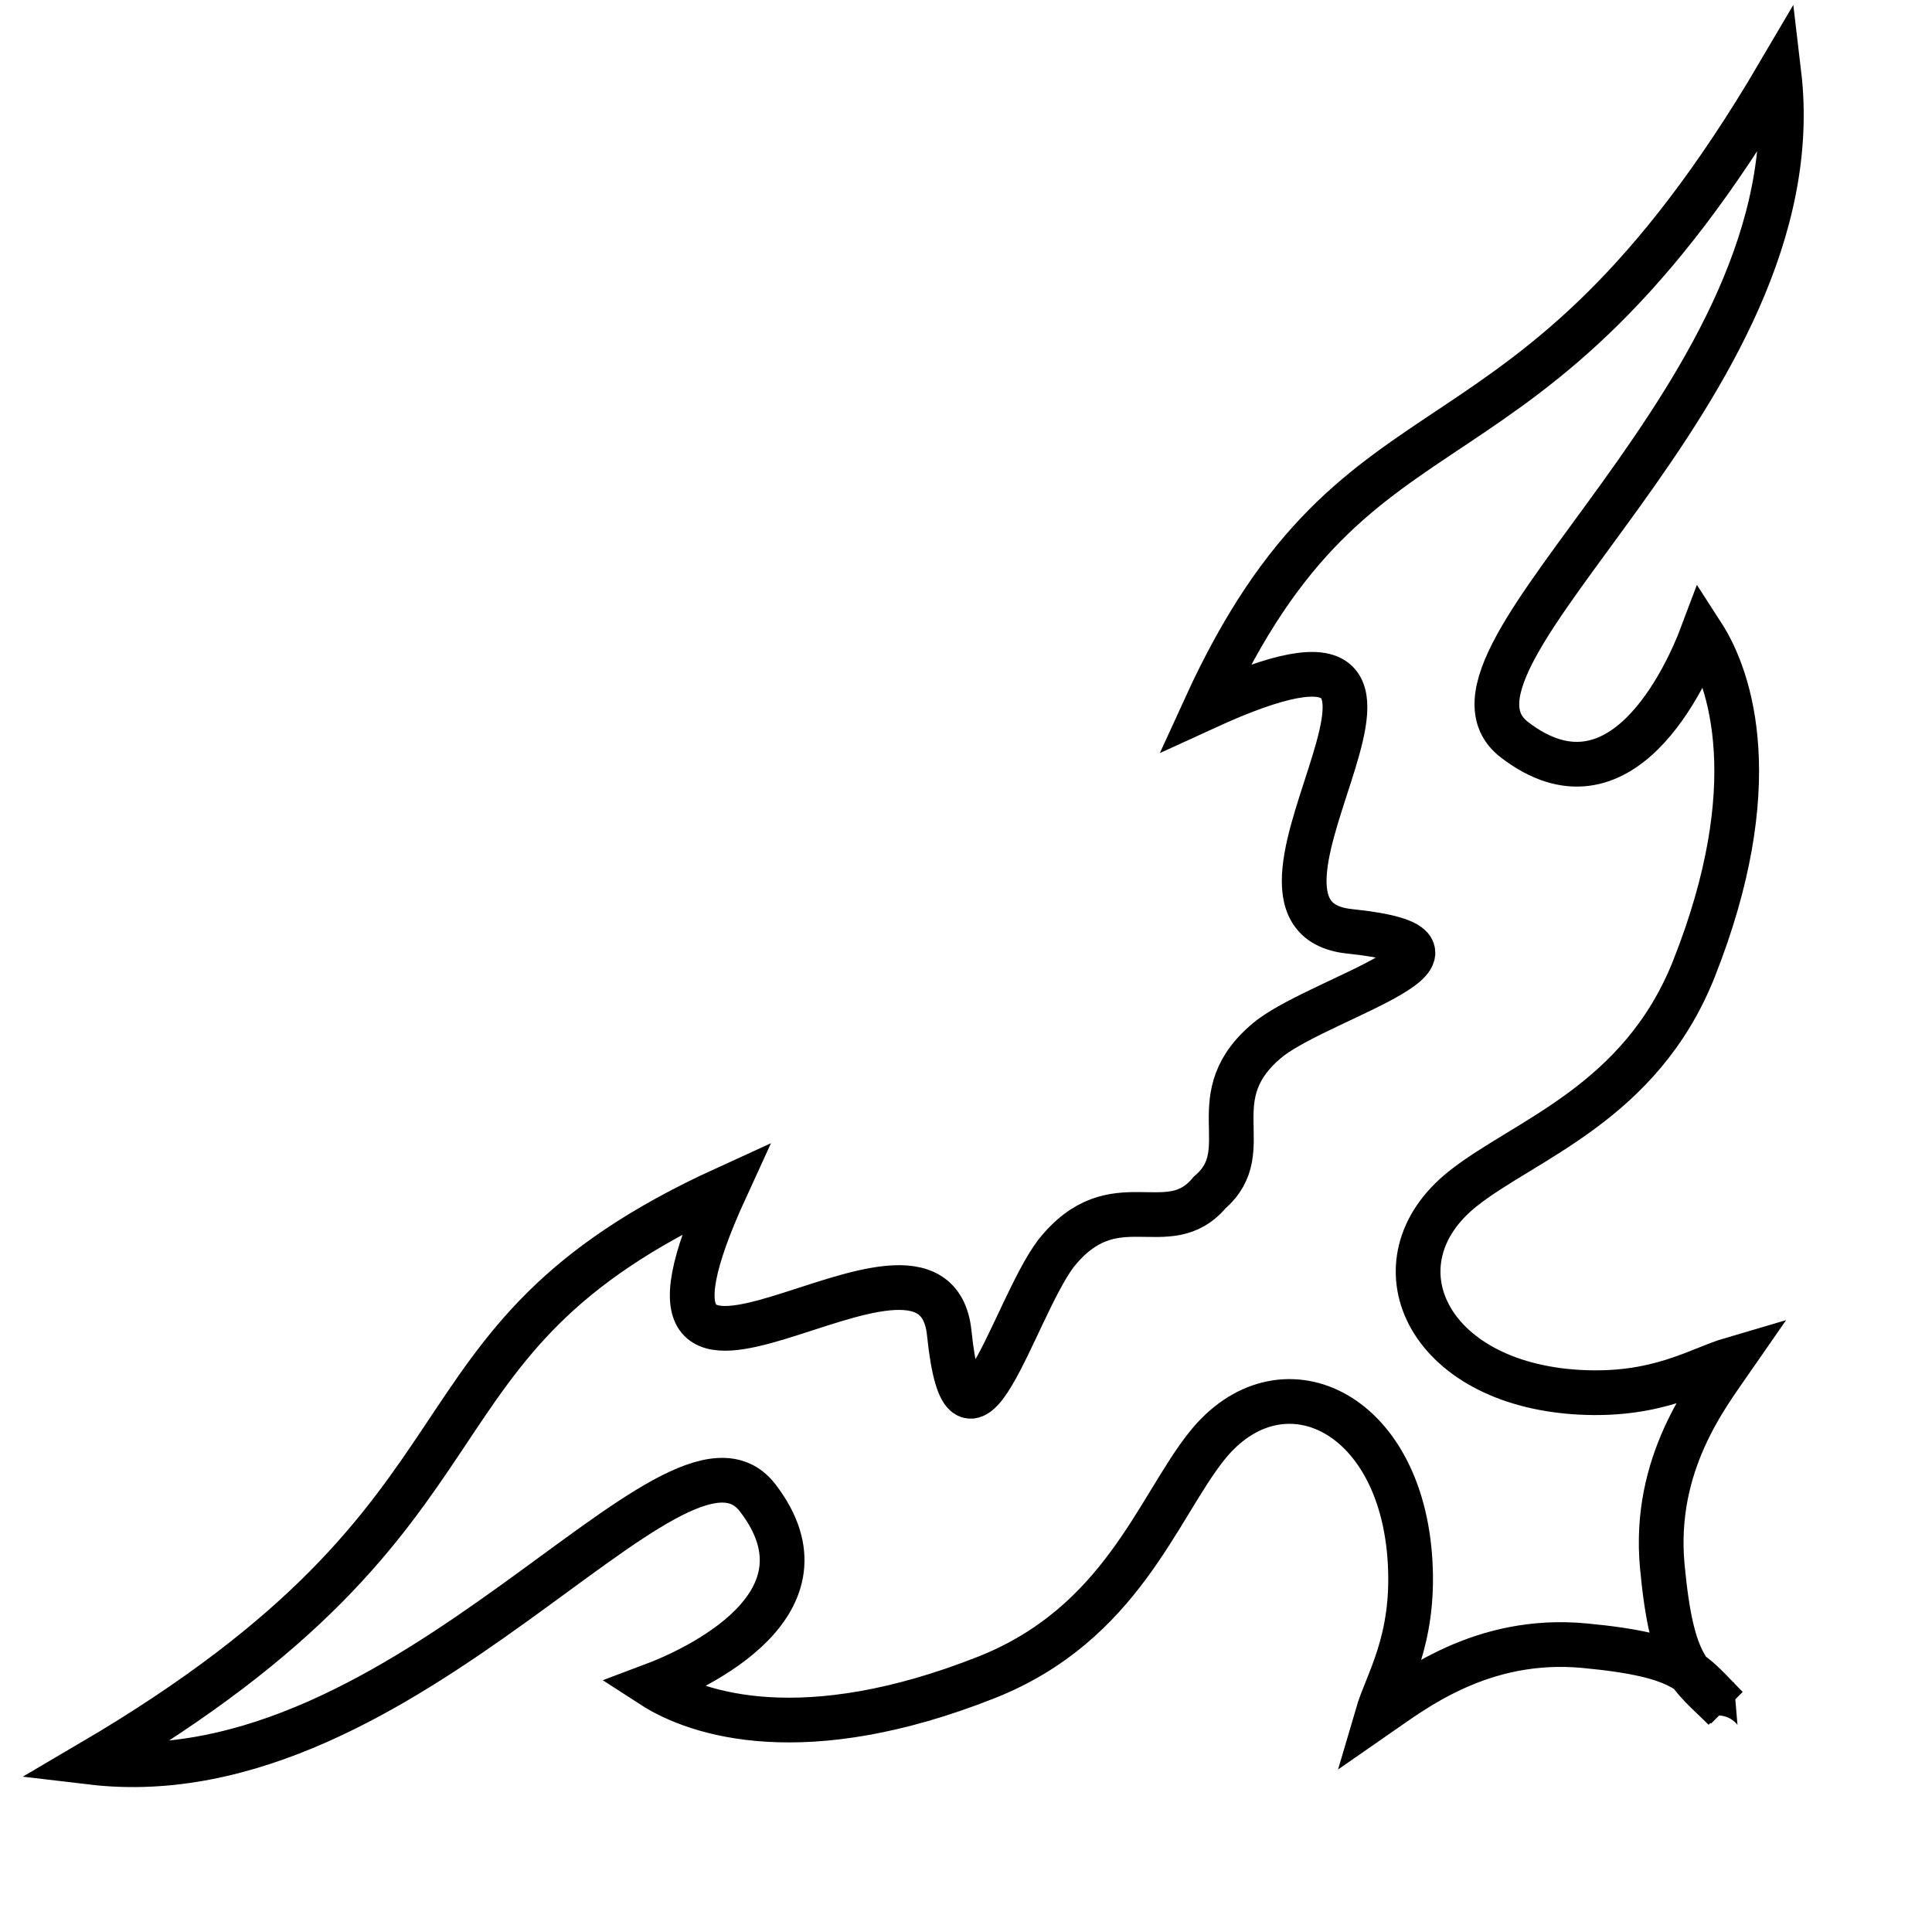 <?xml version="1.0" encoding="UTF-8" standalone="no"?>
<!-- Created with Inkscape (http://www.inkscape.org/) --><svg height="270.89pt" id="svg2557" inkscape:version="0.41" sodipodi:docbase="/home/bpcomp/Inkscape/borders" sodipodi:docname="RBtribalcorner.svg" sodipodi:version="0.32" width="274.28pt" xmlns="http://www.w3.org/2000/svg" xmlns:cc="http://web.resource.org/cc/" xmlns:dc="http://purl.org/dc/elements/1.1/" xmlns:inkscape="http://www.inkscape.org/namespaces/inkscape" xmlns:rdf="http://www.w3.org/1999/02/22-rdf-syntax-ns#" xmlns:sodipodi="http://inkscape.sourceforge.net/DTD/sodipodi-0.dtd" xmlns:svg="http://www.w3.org/2000/svg">
  <defs id="defs3">
    <marker id="CurveOut" inkscape:stockid="CurveOut" orient="auto" refX="0.0" refY="0.0" style="overflow:visible">
      <path d="M -5.413,-5.046 C -2.653,-5.046 -0.413,-2.806 -0.413,-0.046 C -0.413,2.714 -2.653,4.954 -5.413,4.954" id="path945" sodipodi:nodetypes="ccc" style="fill:none;fill-rule:evenodd;stroke:#000000;stroke-width:1.0pt;marker-start:none;marker-end:none" transform="scale(0.6)"/>
    </marker>
    <marker id="CurveIn" inkscape:stockid="CurveIn" orient="auto" refX="0.0" refY="0.0" style="overflow:visible">
      <path d="M 4.625,-5.046 C 1.865,-5.046 -0.375,-2.806 -0.375,-0.046 C -0.375,2.714 1.865,4.954 4.625,4.954" id="path942" sodipodi:nodetypes="ccc" style="fill-rule:evenodd;stroke:#000000;stroke-width:1.0pt;marker-start:none;marker-end:none;fill:none" transform="scale(0.6)"/>
    </marker>
    <marker id="TriangleOutS" inkscape:stockid="TriangleOutS" orient="auto" refX="0.0" refY="0.0" style="overflow:visible">
      <path d="M 5.77,0.0 L -2.88,5.0 L -2.88,-5.0 L 5.77,0.0 z " id="path1051" sodipodi:nodetypes="cccc" style="fill-rule:evenodd;stroke:#000000;stroke-width:1.0pt;marker-start:none" transform="scale(0.2)"/>
    </marker>
    <marker id="DiamondS" inkscape:stockid="DiamondS" orient="auto" refX="0.0" refY="0.0" style="overflow:visible">
      <path d="M -2.1579186e-005,-7.071 L -7.071,-8.9383918e-006 L -2.1579186e-005,7.071 L 7.071,-8.9383918e-006 L -2.1579186e-005,-7.071 z " id="path840" style="fill-rule:evenodd;stroke:#000000;stroke-width:1.0pt;marker-start:none" transform="scale(0.2)"/>
    </marker>
    <marker id="Arrow2Sstart" inkscape:stockid="Arrow2Sstart" orient="auto" refX="0.0" refY="0.0" style="overflow:visible">
      <path d="M 8.719,4.034 L -2.207,0.016 L 8.719,-4.002 C 6.973,-1.63 6.983,1.616 8.719,4.034 z " id="arrowMarkerPath2" sodipodi:nodetypes="cccc" style="font-size:12.0;fill-rule:evenodd;stroke-width:0.625;stroke-linejoin:round" transform="scale(0.3) translate(-5,0)"/>
    </marker>
    <marker id="Arrow1Sstart" inkscape:stockid="Arrow1Sstart" orient="auto" refX="0.0" refY="0.0" style="overflow:visible">
      <path d="M 0.0,0.0 L 5.0,-5.0 L -12.5,0.0 L 5.0,5.0 L 0.0,0.0 z " id="path983" sodipodi:nodetypes="ccccc" style="fill-rule:evenodd;stroke:#000000;stroke-width:1.0pt;marker-start:none" transform="scale(0.2)"/>
    </marker>
  </defs>
  <sodipodi:namedview bordercolor="#666666" borderopacity="1.0" id="base" inkscape:current-layer="layer1" inkscape:cx="365.63576" inkscape:cy="82.012531" inkscape:document-units="px" inkscape:guide-bbox="true" inkscape:pageopacity="0.0" inkscape:pageshadow="2" inkscape:window-height="914" inkscape:window-width="1276" inkscape:window-x="0" inkscape:window-y="46" inkscape:zoom="0.98994949" pagecolor="#ffffff" showguides="true"/>
  <g id="layer1" inkscape:groupmode="layer" inkscape:label="Layer 1">
    <path d="M 326.881,323.266 C 320.29,316.675 319.376,313.346 299.896,311.514 C 280.416,309.683 267.249,320.133 260.699,324.668 C 262.541,318.377 267.764,310.689 266.924,295.733 C 265.291,266.658 242.188,256.427 228.408,273.749 C 219.098,285.451 212.223,307.439 186.697,317.531 C 152.291,331.133 132.018,324.613 123.453,319.07 C 131.515,316.047 158.818,303.627 143.426,283.544 C 128.035,263.461 77.082,340.668 17.307,333.589 C 99.617,285.229 72.559,254.576 137.351,224.977 C 110.722,283.069 176.625,222.958 179.681,252.326 C 182.788,282.281 191.889,247.95 199.841,237.322 C 210.864,223.409 221.03,235.268 228.985,225.721 C 238.411,217.646 226.552,207.479 240.465,196.457 C 251.093,188.504 285.424,179.403 255.469,176.296 C 226.101,173.241 286.212,107.338 228.12,133.967 C 257.719,69.175 288.372,96.233 336.732,13.923 C 343.81,73.697 266.604,124.65 286.687,140.042 C 306.77,155.433 319.19,128.13 322.213,120.069 C 327.755,128.634 334.276,148.906 320.673,183.312 C 310.582,208.838 288.594,215.714 276.892,225.024 C 259.57,238.804 269.8,261.907 298.875,263.54 C 313.832,264.38 321.52,259.157 327.81,257.314 C 323.276,263.864 312.825,277.032 314.657,296.512 C 316.489,315.991 319.818,316.905 326.409,323.496" id="path4055" sodipodi:nodetypes="ccccccccccccccccccccccccc" style="fill:none;fill-opacity:1;fill-rule:evenodd;stroke:#000000;stroke-width:8.465;stroke-linecap:butt;stroke-linejoin:miter;stroke-miterlimit:4;stroke-opacity:1;marker-start:url(#Arrow2Sstart)"/>
  </g>
</svg>
